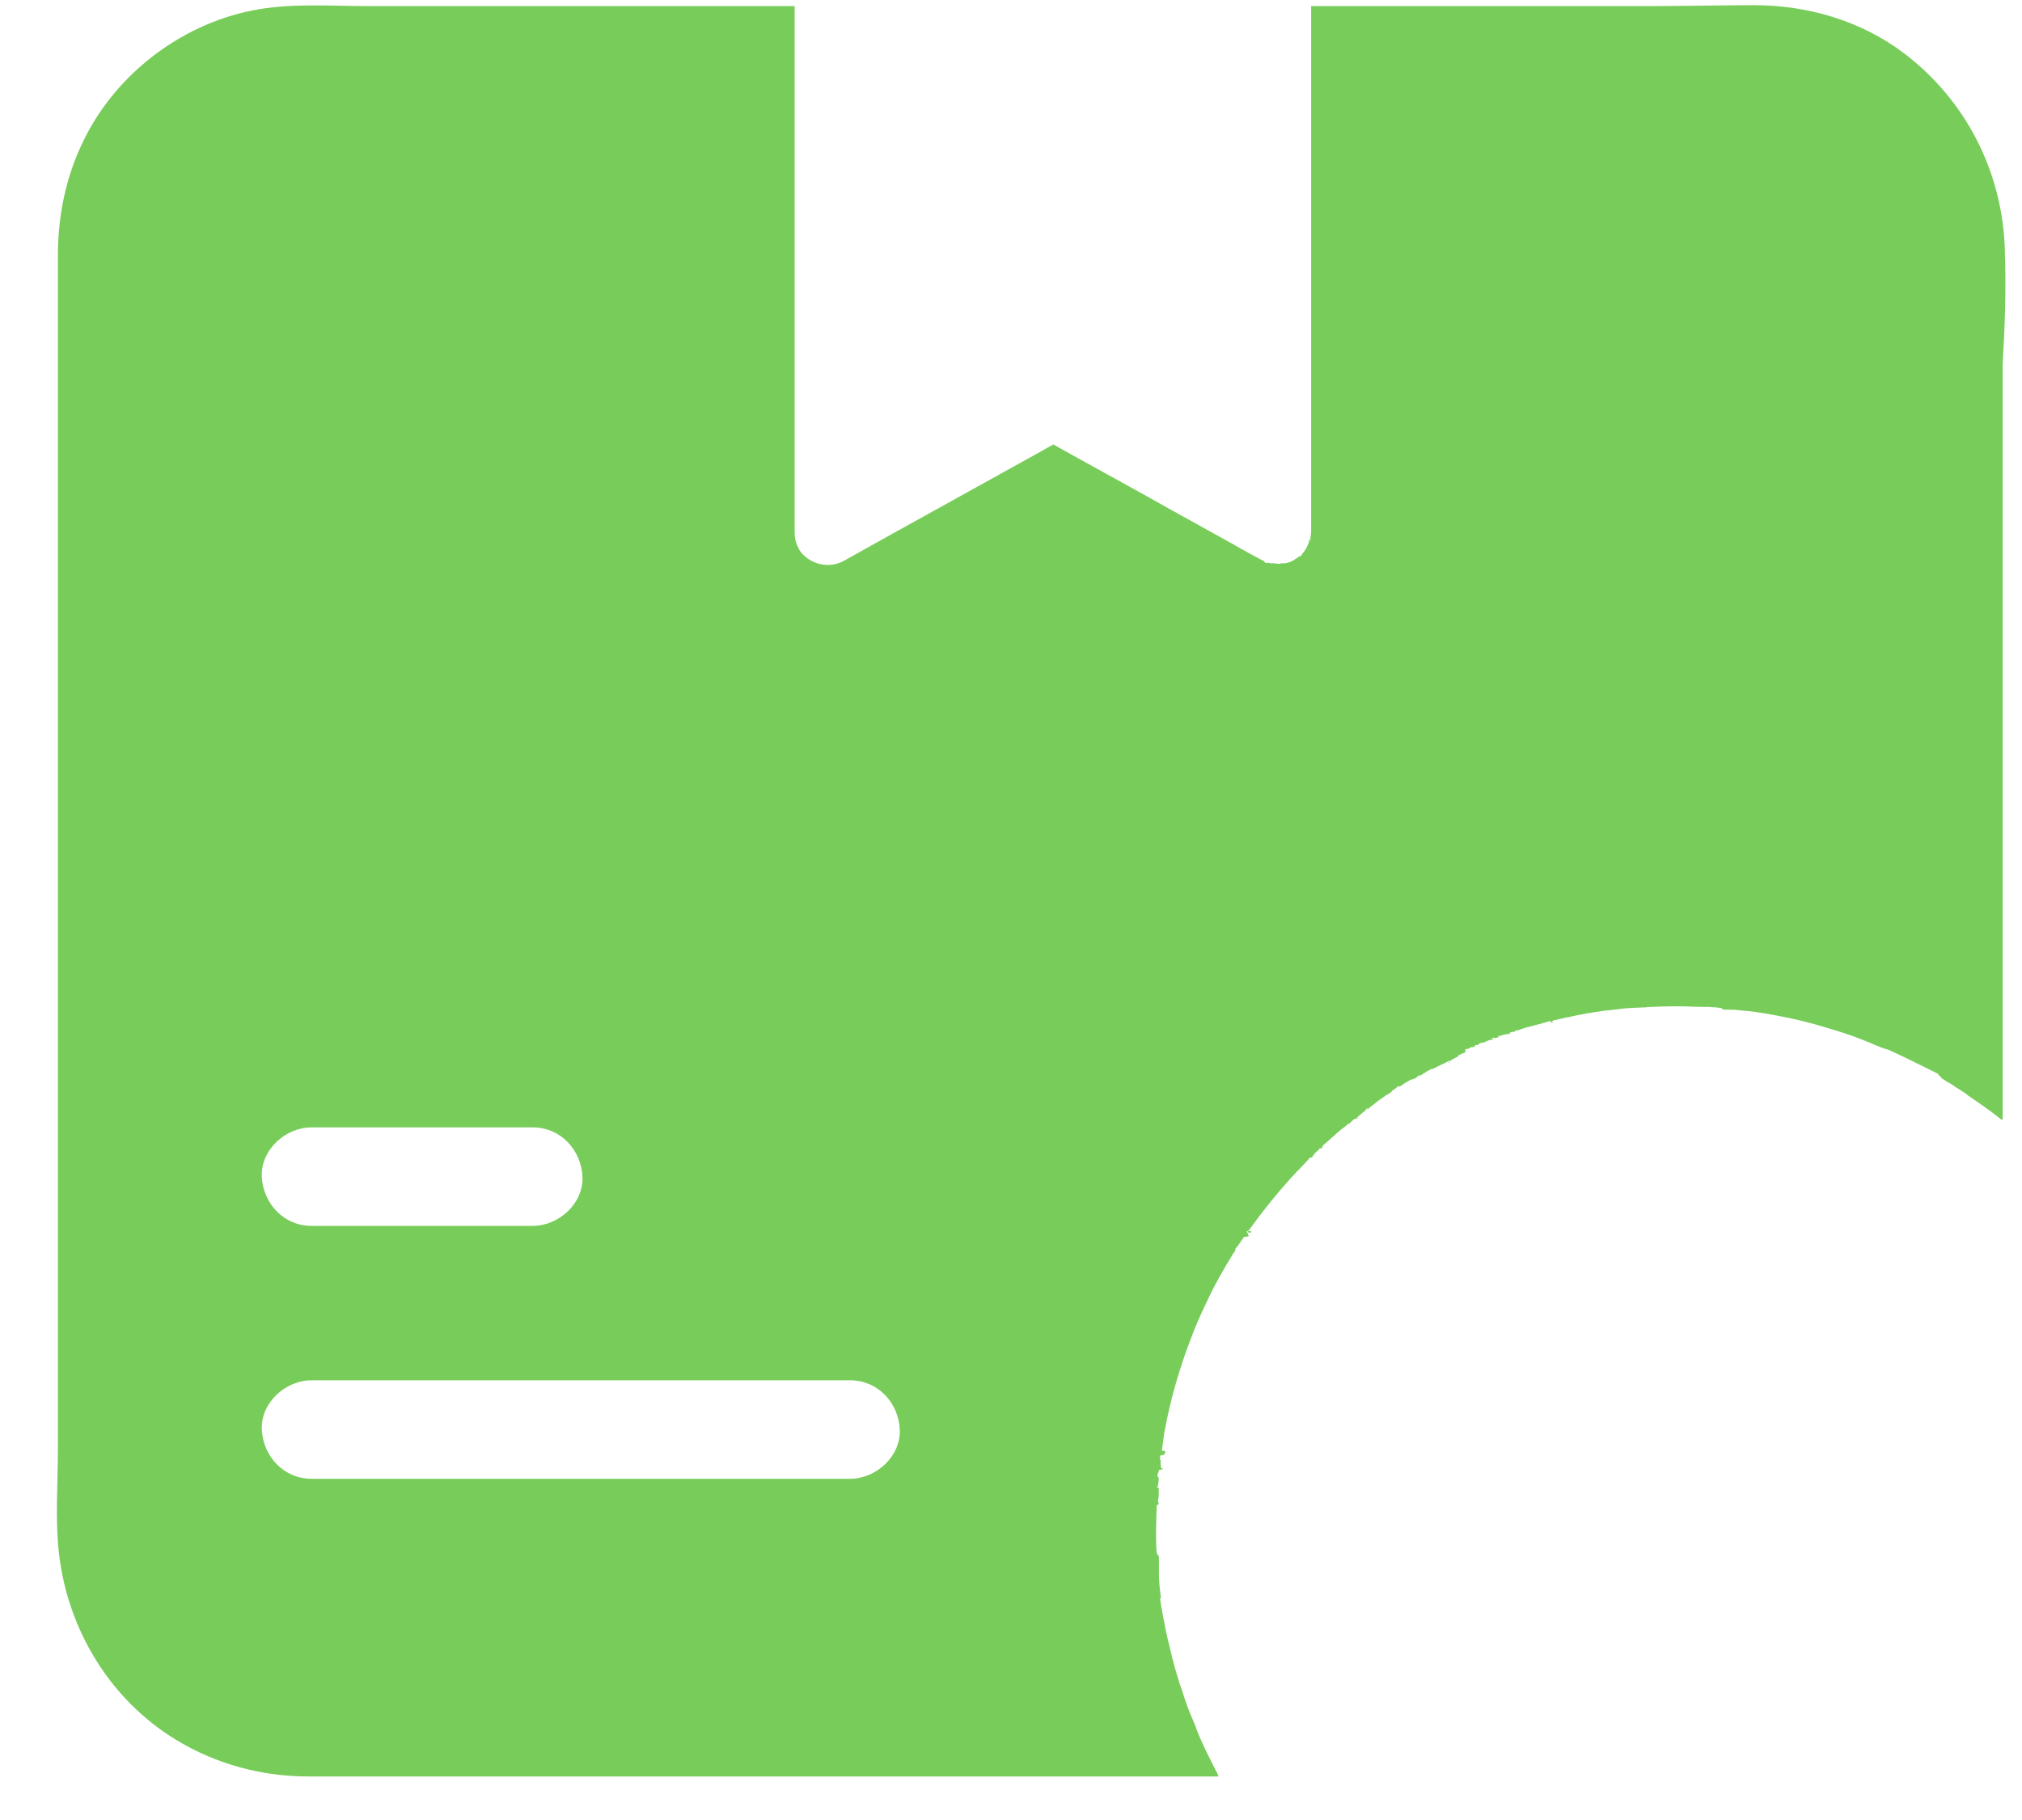 <?xml version="1.0" encoding="UTF-8" standalone="no"?><svg width='30' height='27' viewBox='0 0 30 27' fill='none' xmlns='http://www.w3.org/2000/svg'>
<path d='M29.746 3.736C29.746 3.729 29.746 3.722 29.746 3.716V3.712C29.713 2.553 29.168 1.484 28.245 0.787C27.614 0.309 26.818 0.077 26.031 0.077C25.529 0.077 25.018 0.09 24.517 0.09H19.453V7.889C19.453 7.896 19.45 7.903 19.45 7.909C19.45 7.939 19.447 7.969 19.436 7.995C19.436 7.999 19.443 7.999 19.443 8.002H19.453C19.453 8.005 19.453 8.009 19.42 8.012V8.022H19.427C19.423 8.029 19.42 8.035 19.42 8.039C19.42 8.055 19.41 8.069 19.403 8.085C19.397 8.098 19.39 8.115 19.383 8.128C19.38 8.135 19.377 8.138 19.373 8.145C19.373 8.145 19.373 8.148 19.37 8.148C19.37 8.152 19.367 8.152 19.367 8.155C19.367 8.158 19.363 8.158 19.363 8.162C19.36 8.165 19.357 8.171 19.354 8.175C19.354 8.175 19.354 8.178 19.35 8.178C19.347 8.185 19.34 8.191 19.337 8.198C19.33 8.205 19.324 8.211 19.317 8.221C19.317 8.221 19.317 8.221 19.314 8.225C19.31 8.228 19.31 8.228 19.307 8.231H19.314H19.32C19.32 8.238 19.3 8.245 19.294 8.248H19.29C19.29 8.248 19.287 8.251 19.284 8.251C19.28 8.254 19.274 8.258 19.27 8.261C19.267 8.264 19.261 8.268 19.254 8.271C19.244 8.278 19.234 8.284 19.224 8.291C19.221 8.294 19.217 8.294 19.217 8.294C19.211 8.298 19.204 8.304 19.198 8.308C19.194 8.311 19.191 8.311 19.188 8.314C19.177 8.318 19.171 8.324 19.161 8.328C19.161 8.328 19.158 8.328 19.158 8.331C19.154 8.331 19.151 8.334 19.151 8.334C19.148 8.337 19.141 8.337 19.138 8.337C19.134 8.341 19.128 8.341 19.124 8.341C19.121 8.341 19.121 8.341 19.121 8.344C19.118 8.344 19.118 8.344 19.118 8.344C19.111 8.347 19.105 8.347 19.098 8.351C19.085 8.354 19.071 8.354 19.058 8.357C19.048 8.361 19.038 8.357 19.025 8.357C19.021 8.357 19.021 8.354 19.018 8.354C19.008 8.357 19.002 8.361 18.992 8.364C18.972 8.364 18.952 8.364 18.932 8.361C18.925 8.361 18.919 8.357 18.912 8.357H18.909C18.905 8.357 18.905 8.354 18.902 8.354C18.902 8.354 18.902 8.357 18.899 8.357C18.899 8.354 18.895 8.357 18.895 8.357C18.885 8.357 18.875 8.357 18.865 8.357C18.859 8.357 18.855 8.357 18.849 8.357C18.846 8.357 18.842 8.357 18.839 8.354C18.835 8.354 18.832 8.351 18.826 8.351C18.819 8.351 18.812 8.351 18.809 8.347C18.806 8.347 18.799 8.351 18.796 8.351C18.792 8.351 18.789 8.354 18.786 8.354C18.782 8.354 18.782 8.351 18.779 8.351C18.773 8.347 18.766 8.341 18.759 8.334V8.331C18.756 8.328 18.756 8.324 18.753 8.321C18.753 8.321 18.749 8.321 18.749 8.318V8.321C18.746 8.321 18.746 8.318 18.743 8.318C18.736 8.318 18.733 8.314 18.726 8.311C18.723 8.311 18.723 8.308 18.719 8.308C18.703 8.298 18.686 8.288 18.669 8.281C18.653 8.271 18.636 8.261 18.62 8.254C18.587 8.235 18.55 8.218 18.517 8.198C18.484 8.178 18.45 8.162 18.414 8.142C18.41 8.138 18.407 8.138 18.404 8.135C18.387 8.125 18.371 8.115 18.351 8.105C18.337 8.098 18.324 8.092 18.311 8.082C17.999 7.909 17.683 7.733 17.371 7.561C17.245 7.491 17.122 7.421 16.996 7.351C16.807 7.248 16.621 7.142 16.432 7.039C16.299 6.966 16.163 6.89 16.03 6.817C15.897 6.744 15.761 6.667 15.628 6.594C15.572 6.624 15.518 6.654 15.462 6.687C14.728 7.096 13.991 7.501 13.257 7.909C13.012 8.045 12.769 8.181 12.524 8.318C12.291 8.447 12.012 8.367 11.87 8.175C11.86 8.162 11.856 8.148 11.85 8.135C11.81 8.065 11.79 7.986 11.79 7.896V0.09H5.445C4.877 0.09 4.296 0.043 3.738 0.156C2.666 0.372 1.709 1.112 1.235 2.095C0.972 2.636 0.859 3.204 0.859 3.805V21.496C0.859 22.011 0.816 22.545 0.876 23.056C1.009 24.185 1.636 25.215 2.609 25.809C3.204 26.171 3.881 26.354 4.575 26.354H18.078C18.069 26.32 18.055 26.297 18.045 26.277C17.969 26.128 17.899 25.992 17.833 25.846C17.803 25.782 17.776 25.713 17.75 25.646C17.75 25.643 17.747 25.636 17.747 25.633C17.747 25.63 17.743 25.626 17.743 25.623C17.733 25.603 17.727 25.583 17.72 25.567C17.697 25.51 17.673 25.457 17.65 25.401C17.644 25.384 17.637 25.357 17.63 25.357H17.634C17.634 25.357 17.634 25.351 17.63 25.347C17.607 25.288 17.587 25.228 17.567 25.172C17.564 25.162 17.561 25.148 17.557 25.138C17.551 25.122 17.547 25.105 17.541 25.088C17.531 25.059 17.521 25.032 17.511 25.002C17.501 24.972 17.491 24.946 17.484 24.916C17.477 24.899 17.474 24.879 17.468 24.863C17.454 24.823 17.444 24.78 17.431 24.74C17.428 24.723 17.421 24.703 17.418 24.687C17.414 24.677 17.411 24.67 17.411 24.66C17.408 24.647 17.404 24.63 17.398 24.617C17.398 24.614 17.395 24.607 17.395 24.604C17.395 24.6 17.391 24.594 17.391 24.59C17.391 24.587 17.388 24.58 17.388 24.577C17.385 24.557 17.378 24.541 17.375 24.521C17.371 24.501 17.365 24.484 17.361 24.464C17.355 24.431 17.345 24.401 17.338 24.368C17.338 24.365 17.338 24.361 17.335 24.358C17.328 24.335 17.325 24.311 17.318 24.285C17.308 24.245 17.302 24.205 17.292 24.165C17.285 24.129 17.278 24.096 17.272 24.059C17.265 24.029 17.262 24.003 17.255 23.973C17.252 23.953 17.248 23.936 17.245 23.916C17.242 23.896 17.238 23.88 17.235 23.86C17.235 23.853 17.232 23.85 17.232 23.843C17.229 23.83 17.229 23.817 17.225 23.803C17.225 23.8 17.225 23.8 17.225 23.797C17.219 23.77 17.215 23.74 17.212 23.714C17.212 23.71 17.225 23.71 17.225 23.707C17.209 23.588 17.195 23.468 17.195 23.349V23.345C17.195 23.339 17.199 23.332 17.195 23.325C17.195 23.305 17.195 23.285 17.195 23.266V23.093C17.195 23.086 17.182 23.076 17.179 23.07C17.179 23.063 17.172 23.06 17.169 23.053C17.165 23.04 17.159 23.023 17.159 23.01C17.159 22.983 17.155 22.96 17.155 22.934C17.149 22.734 17.155 22.532 17.162 22.333C17.162 22.329 17.179 22.323 17.179 22.319C17.179 22.319 17.192 22.319 17.192 22.316C17.192 22.296 17.179 22.276 17.182 22.259C17.182 22.246 17.189 22.23 17.189 22.216C17.189 22.21 17.192 22.206 17.192 22.2V22.15C17.192 22.12 17.192 22.09 17.195 22.064L17.192 22.06V22.074H17.165L17.162 22.067L17.175 22.064C17.179 22.024 17.192 21.984 17.192 21.944V21.924C17.192 21.918 17.179 21.914 17.179 21.908C17.179 21.904 17.172 21.901 17.175 21.898L17.172 21.894V21.891C17.172 21.888 17.172 21.884 17.172 21.881C17.179 21.864 17.185 21.845 17.192 21.828V21.825C17.195 21.818 17.195 21.811 17.195 21.808C17.195 21.805 17.225 21.805 17.225 21.801C17.225 21.798 17.255 21.798 17.255 21.795V21.791C17.255 21.785 17.225 21.781 17.225 21.775C17.225 21.735 17.215 21.695 17.222 21.659H17.215H17.209C17.212 21.642 17.212 21.622 17.212 21.605C17.212 21.602 17.215 21.596 17.219 21.592V21.589H17.252C17.252 21.585 17.252 21.585 17.285 21.582V21.579C17.285 21.576 17.255 21.572 17.258 21.569H17.272C17.275 21.566 17.288 21.562 17.288 21.559V21.552V21.536V21.532C17.288 21.529 17.288 21.529 17.288 21.526C17.288 21.522 17.258 21.526 17.258 21.522H17.245C17.245 21.522 17.238 21.522 17.238 21.519C17.248 21.463 17.252 21.406 17.262 21.35C17.262 21.34 17.262 21.326 17.265 21.317C17.268 21.3 17.268 21.283 17.272 21.267C17.275 21.25 17.278 21.234 17.282 21.217C17.288 21.19 17.292 21.16 17.298 21.134C17.325 20.994 17.358 20.858 17.391 20.722C17.395 20.706 17.401 20.689 17.404 20.669C17.408 20.659 17.411 20.649 17.414 20.636C17.428 20.583 17.444 20.53 17.461 20.473C17.468 20.447 17.474 20.423 17.484 20.397C17.501 20.34 17.517 20.287 17.537 20.231V20.227C17.547 20.201 17.554 20.174 17.564 20.148C17.574 20.121 17.581 20.095 17.59 20.068C17.6 20.042 17.61 20.015 17.62 19.988C17.63 19.962 17.64 19.935 17.65 19.909C17.667 19.869 17.68 19.826 17.697 19.786C17.713 19.739 17.733 19.693 17.753 19.646C17.77 19.607 17.786 19.57 17.803 19.53C17.823 19.484 17.846 19.434 17.869 19.387C17.883 19.361 17.896 19.331 17.909 19.305C17.913 19.294 17.919 19.285 17.922 19.275C17.939 19.238 17.959 19.201 17.976 19.165C17.985 19.148 17.992 19.128 18.002 19.112C18.012 19.092 18.022 19.072 18.032 19.055C18.039 19.042 18.045 19.032 18.052 19.019C18.052 19.016 18.055 19.016 18.055 19.012C18.055 19.012 18.055 19.009 18.059 19.009C18.069 18.989 18.078 18.969 18.088 18.953C18.098 18.936 18.105 18.923 18.115 18.906C18.132 18.873 18.152 18.84 18.172 18.806C18.191 18.77 18.211 18.737 18.235 18.7C18.251 18.674 18.268 18.644 18.284 18.617C18.284 18.614 18.288 18.614 18.288 18.61C18.291 18.604 18.298 18.597 18.301 18.591C18.301 18.587 18.304 18.587 18.304 18.587C18.308 18.584 18.308 18.581 18.311 18.577C18.318 18.571 18.321 18.564 18.324 18.557C18.328 18.551 18.328 18.554 18.328 18.554V18.551C18.328 18.551 18.328 18.551 18.328 18.547V18.544V18.534C18.328 18.518 18.351 18.501 18.364 18.484L18.367 18.481C18.374 18.471 18.381 18.461 18.387 18.451C18.391 18.448 18.391 18.448 18.391 18.445C18.391 18.441 18.394 18.441 18.394 18.441C18.397 18.438 18.397 18.434 18.401 18.431C18.404 18.428 18.407 18.425 18.407 18.421C18.407 18.418 18.41 18.418 18.41 18.418C18.414 18.415 18.417 18.408 18.417 18.405C18.417 18.401 18.417 18.401 18.421 18.401C18.424 18.398 18.424 18.395 18.427 18.391L18.43 18.395V18.398V18.391C18.43 18.388 18.434 18.385 18.437 18.381C18.444 18.372 18.447 18.361 18.454 18.355L18.457 18.352C18.457 18.352 18.457 18.348 18.46 18.348C18.464 18.348 18.49 18.348 18.49 18.348C18.494 18.345 18.527 18.342 18.527 18.335C18.527 18.325 18.51 18.312 18.52 18.298C18.52 18.298 18.507 18.295 18.51 18.295C18.51 18.295 18.503 18.292 18.503 18.288L18.5 18.279C18.5 18.275 18.497 18.265 18.497 18.265H18.56V18.288C18.56 18.285 18.533 18.285 18.533 18.285L18.52 18.282H18.514C18.514 18.282 18.51 18.282 18.51 18.279C18.514 18.272 18.517 18.268 18.52 18.262C18.52 18.262 18.52 18.262 18.52 18.259C18.52 18.255 18.52 18.255 18.523 18.255C18.527 18.252 18.53 18.249 18.533 18.245C18.553 18.219 18.573 18.192 18.593 18.166C18.633 18.109 18.676 18.053 18.716 18C18.726 17.99 18.733 17.976 18.743 17.966C18.773 17.927 18.802 17.89 18.832 17.854C18.842 17.843 18.849 17.834 18.855 17.824C18.948 17.711 19.041 17.601 19.138 17.492C19.158 17.472 19.174 17.452 19.194 17.432C19.207 17.419 19.221 17.405 19.234 17.389C19.247 17.372 19.261 17.362 19.274 17.349C19.3 17.319 19.33 17.289 19.357 17.262C19.363 17.253 19.373 17.246 19.38 17.236C19.383 17.233 19.387 17.226 19.393 17.223L19.407 17.209C19.41 17.206 19.41 17.206 19.413 17.203C19.413 17.203 19.413 17.203 19.413 17.199L19.417 17.196L19.42 17.189C19.42 17.186 19.43 17.176 19.436 17.173H19.466C19.48 17.14 19.493 17.13 19.506 17.116V17.106C19.52 17.106 19.529 17.087 19.543 17.076C19.549 17.07 19.556 17.067 19.563 17.06C19.566 17.057 19.569 17.053 19.576 17.05C19.583 17.043 19.559 17.037 19.593 17.03V17.04H19.596H19.606C19.609 17.04 19.613 17.023 19.616 17.02V17.017L19.619 17.01L19.626 17.003C19.626 17.003 19.626 17 19.629 17C19.629 17 19.629 17 19.629 16.997C19.629 16.994 19.629 16.994 19.632 16.99H19.629V16.987C19.629 16.987 19.639 16.987 19.639 16.984C19.652 16.97 19.669 16.96 19.682 16.947C19.706 16.927 19.729 16.904 19.752 16.884C19.762 16.874 19.775 16.864 19.788 16.854C19.795 16.851 19.802 16.844 19.805 16.837C19.812 16.834 19.815 16.828 19.822 16.821C19.832 16.811 19.842 16.801 19.855 16.794L19.858 16.791C19.888 16.764 19.921 16.738 19.954 16.715L19.964 16.705C19.981 16.691 19.998 16.678 20.014 16.665V16.672C20.024 16.672 20.031 16.655 20.041 16.648C20.044 16.645 20.047 16.642 20.047 16.642L20.051 16.638L20.054 16.635C20.061 16.628 20.071 16.622 20.077 16.615C20.077 16.615 20.081 16.615 20.081 16.612C20.087 16.608 20.091 16.602 20.097 16.598C20.101 16.595 20.127 16.595 20.127 16.592C20.127 16.592 20.154 16.592 20.154 16.588C20.154 16.585 20.131 16.588 20.134 16.585L20.124 16.582L20.14 16.578H20.154C20.154 16.578 20.134 16.575 20.137 16.575C20.177 16.542 20.207 16.512 20.247 16.482C20.25 16.479 20.247 16.479 20.25 16.476C20.253 16.472 20.25 16.472 20.253 16.472V16.469V16.489V16.505L20.257 16.485V16.476V16.469C20.26 16.466 20.26 16.462 20.263 16.462C20.267 16.459 20.27 16.456 20.273 16.452C20.28 16.446 20.287 16.442 20.29 16.436V16.459V16.476H20.293C20.293 16.476 20.293 16.452 20.297 16.452C20.3 16.449 20.32 16.436 20.323 16.432C20.326 16.432 20.313 16.419 20.346 16.416H20.336H20.343H20.35H20.34C20.376 16.389 20.406 16.363 20.443 16.336C20.449 16.333 20.453 16.326 20.459 16.323C20.486 16.303 20.519 16.28 20.549 16.26H20.546C20.562 16.247 20.579 16.24 20.599 16.23C20.602 16.23 20.602 16.227 20.602 16.227C20.615 16.22 20.632 16.21 20.645 16.197C20.645 16.197 20.648 16.197 20.648 16.193C20.648 16.193 20.648 16.193 20.648 16.19L20.652 16.183L20.655 16.177H20.658H20.662C20.665 16.177 20.665 16.177 20.668 16.173H20.672C20.695 16.154 20.718 16.134 20.741 16.12C20.741 16.12 20.741 16.11 20.745 16.11C20.748 16.11 20.748 16.117 20.751 16.117L20.755 16.12C20.758 16.117 20.765 16.117 20.768 16.117V16.114H20.771H20.775H20.778C20.781 16.114 20.781 16.11 20.781 16.11V16.114C20.781 16.11 20.788 16.107 20.794 16.104C20.798 16.1 20.801 16.097 20.805 16.097L20.808 16.094C20.811 16.094 20.811 16.09 20.811 16.09C20.814 16.09 20.814 16.087 20.818 16.087C20.821 16.087 20.821 16.084 20.824 16.084L20.828 16.08L20.831 16.077C20.831 16.077 20.834 16.077 20.834 16.074C20.838 16.074 20.838 16.07 20.841 16.07C20.848 16.067 20.854 16.064 20.858 16.061C20.864 16.057 20.868 16.054 20.874 16.051C20.881 16.047 20.884 16.044 20.891 16.041C20.894 16.041 20.894 16.037 20.898 16.037C20.904 16.034 20.907 16.031 20.914 16.027C20.917 16.027 20.917 16.024 20.921 16.024C20.921 16.021 20.924 16.021 20.927 16.021C20.927 16.021 20.927 16.017 20.931 16.017H20.941C20.944 16.014 20.944 16.014 20.947 16.014H20.951C20.954 16.014 20.954 16.011 20.957 16.011H20.96C20.971 16.007 20.977 16.004 20.987 16.001C20.997 15.997 21.007 15.991 21.017 15.991C21.02 15.958 21.027 15.981 21.03 15.974V15.971C21.044 15.961 21.057 15.951 21.07 15.948V15.951V15.958V15.961C21.073 15.961 21.077 15.958 21.08 15.954C21.087 15.951 21.09 15.944 21.097 15.941C21.12 15.928 21.143 15.911 21.166 15.898C21.17 15.895 21.173 15.891 21.176 15.891L21.18 15.888H21.183C21.186 15.884 21.19 15.884 21.196 15.881C21.203 15.878 21.213 15.871 21.22 15.868C21.226 15.865 21.23 15.861 21.236 15.858C21.236 15.858 21.259 15.858 21.256 15.858C21.253 15.858 21.276 15.858 21.276 15.858H21.256C21.256 15.858 21.263 15.858 21.263 15.855C21.342 15.812 21.442 15.772 21.508 15.732V15.765H21.488C21.518 15.732 21.552 15.715 21.581 15.699C21.591 15.695 21.611 15.685 21.618 15.682C21.621 15.679 21.608 15.675 21.641 15.672C21.674 15.669 21.631 15.669 21.635 15.669C21.638 15.665 21.635 15.665 21.635 15.662H21.631C21.635 15.659 21.638 15.655 21.641 15.655C21.645 15.652 21.651 15.649 21.654 15.649C21.671 15.639 21.688 15.632 21.704 15.626C21.704 15.626 21.718 15.626 21.718 15.622C21.721 15.619 21.708 15.619 21.741 15.616V15.562H21.734C21.744 15.562 21.751 15.566 21.761 15.562C21.761 15.562 21.761 15.566 21.764 15.562H21.771C21.777 15.559 21.781 15.559 21.787 15.556H21.791C21.797 15.553 21.801 15.549 21.807 15.546H21.811C21.827 15.536 21.831 15.529 21.847 15.523L21.837 15.526V15.539C21.837 15.536 21.864 15.533 21.867 15.529V15.526H21.874C21.874 15.526 21.834 15.523 21.9 15.523H21.887V15.519C21.887 15.516 21.887 15.513 21.887 15.513L21.884 15.503H21.89H21.894H21.897H21.9H21.904H21.907H21.91C21.91 15.503 21.913 15.506 21.913 15.503H21.917H21.92H21.923H21.927V15.499H21.93C21.93 15.499 21.93 15.496 21.933 15.496C21.937 15.496 21.937 15.496 21.937 15.493C21.937 15.493 21.94 15.493 21.94 15.489C21.94 15.489 21.943 15.489 21.943 15.486C21.947 15.486 21.947 15.483 21.95 15.483C21.957 15.479 21.96 15.476 21.967 15.476C21.967 15.476 21.97 15.476 21.97 15.473H21.973H21.977C21.983 15.47 21.986 15.466 21.993 15.466H21.997H22H22.01H22.013H22.023L22.026 15.46C22.036 15.456 22.05 15.45 22.063 15.443C22.07 15.44 22.079 15.436 22.089 15.433C22.093 15.433 22.096 15.43 22.099 15.43C22.103 15.43 22.119 15.426 22.119 15.426C22.126 15.423 22.119 15.42 22.152 15.416V15.426V15.43L22.139 15.426L22.133 15.423L22.129 15.42C22.129 15.42 22.126 15.416 22.123 15.416H22.136L22.149 15.413V15.41H22.143L22.136 15.4C22.143 15.4 22.152 15.396 22.159 15.393L22.163 15.396V15.4H22.166H22.169C22.179 15.4 22.189 15.4 22.199 15.396H22.202C22.206 15.393 22.219 15.39 22.222 15.39C22.226 15.386 22.242 15.383 22.242 15.383L22.219 15.367V15.373C22.219 15.373 22.219 15.373 22.222 15.373C22.242 15.373 22.222 15.37 22.222 15.37H22.226H22.229L22.232 15.367C22.232 15.367 22.232 15.367 22.229 15.367C22.226 15.367 22.229 15.367 22.232 15.367H22.235H22.242H22.245H22.269C22.269 15.363 22.265 15.363 22.269 15.363C22.272 15.363 22.269 15.36 22.275 15.36H22.279C22.285 15.357 22.292 15.353 22.302 15.353H22.305C22.309 15.353 22.312 15.35 22.315 15.35C22.319 15.35 22.325 15.347 22.328 15.347C22.332 15.347 22.338 15.343 22.345 15.343H22.348C22.352 15.343 22.355 15.34 22.358 15.34H22.365H22.375H22.402V15.327C22.402 15.327 22.385 15.34 22.388 15.34H22.395C22.395 15.34 22.395 15.333 22.395 15.33C22.395 15.327 22.398 15.323 22.398 15.32C22.402 15.313 22.402 15.313 22.405 15.317C22.408 15.32 22.408 15.32 22.412 15.32C22.415 15.317 22.422 15.313 22.425 15.31C22.428 15.307 22.431 15.31 22.435 15.307H22.438H22.441H22.471C22.491 15.274 22.508 15.29 22.528 15.284C22.534 15.28 22.538 15.277 22.544 15.277C22.551 15.274 22.554 15.274 22.561 15.27C22.591 15.26 22.624 15.25 22.654 15.24L22.694 15.23H22.697C22.714 15.224 22.73 15.22 22.75 15.217C22.773 15.21 22.797 15.204 22.82 15.197C22.83 15.194 22.84 15.191 22.85 15.191C22.86 15.187 22.87 15.184 22.88 15.181C22.886 15.177 22.893 15.177 22.903 15.174C22.91 15.174 22.913 15.171 22.919 15.171C22.926 15.167 22.933 15.167 22.939 15.164C22.943 15.164 22.946 15.161 22.949 15.161C22.966 15.157 22.986 15.151 23.003 15.147C23.006 15.147 23.009 15.164 23.012 15.164C23.019 15.161 23.026 15.177 23.032 15.177V15.157L23.036 15.144C23.042 15.144 23.049 15.137 23.052 15.137C23.062 15.134 23.072 15.131 23.082 15.131C23.099 15.127 23.112 15.124 23.129 15.121C23.132 15.121 23.135 15.118 23.139 15.118C23.169 15.111 23.195 15.104 23.225 15.098C23.238 15.094 23.252 15.091 23.265 15.091C23.285 15.088 23.301 15.084 23.321 15.078C23.355 15.071 23.384 15.064 23.418 15.058L23.477 15.048C23.487 15.044 23.501 15.044 23.511 15.041C23.52 15.038 23.534 15.038 23.544 15.034C23.564 15.031 23.584 15.028 23.607 15.025C23.61 15.025 23.617 15.025 23.62 15.021C23.643 15.018 23.667 15.015 23.69 15.011C23.697 15.011 23.706 15.008 23.713 15.008C23.74 15.005 23.77 14.998 23.796 14.995C23.806 14.991 23.819 14.991 23.833 14.991C23.843 14.988 23.856 14.988 23.866 14.988C23.876 14.988 23.886 14.985 23.896 14.985C23.916 14.981 23.939 14.978 23.959 14.978L24.038 14.968C24.048 14.968 24.055 14.965 24.065 14.965C24.072 14.965 24.078 14.965 24.085 14.961C24.098 14.961 24.111 14.958 24.125 14.958H24.131C24.148 14.955 24.168 14.955 24.185 14.955C24.201 14.955 24.214 14.951 24.231 14.951H24.244H24.261C24.284 14.948 24.307 14.948 24.327 14.948C24.351 14.945 24.377 14.945 24.4 14.945C24.41 14.945 24.417 14.945 24.427 14.942C24.444 14.942 24.457 14.938 24.473 14.938H24.493C24.712 14.928 24.932 14.925 25.151 14.935H25.177C25.201 14.935 25.221 14.938 25.244 14.938H25.274H25.284H25.294H25.317H25.327H25.337H25.36C25.377 14.938 25.393 14.942 25.41 14.942C25.426 14.942 25.443 14.945 25.46 14.945C25.489 14.948 25.516 14.951 25.543 14.955C25.546 14.955 25.549 14.968 25.552 14.968C25.559 14.968 25.566 14.978 25.573 14.978H25.655C25.715 14.978 25.775 14.981 25.835 14.991C25.865 14.995 25.895 14.995 25.924 14.998C25.954 15.001 25.984 15.005 26.014 15.008C26.134 15.025 26.253 15.044 26.373 15.068C26.376 15.068 26.379 15.068 26.386 15.071C26.409 15.074 26.432 15.081 26.456 15.084C26.489 15.091 26.522 15.098 26.555 15.104C26.575 15.108 26.598 15.114 26.618 15.118C26.632 15.121 26.645 15.124 26.658 15.127C26.691 15.134 26.721 15.144 26.755 15.151C26.904 15.187 27.053 15.23 27.203 15.277C27.233 15.287 27.269 15.297 27.299 15.307C27.335 15.317 27.372 15.33 27.409 15.343C27.415 15.347 27.425 15.35 27.432 15.35C27.488 15.37 27.545 15.39 27.601 15.413C27.628 15.423 27.658 15.433 27.684 15.446C27.731 15.463 27.774 15.483 27.82 15.503C27.834 15.509 27.847 15.513 27.863 15.519C27.883 15.526 27.9 15.536 27.92 15.543C27.947 15.553 27.996 15.566 28.023 15.576C28.262 15.682 28.491 15.802 28.757 15.931V15.934C28.757 15.951 28.783 15.968 28.81 15.984H28.8H28.797H28.793C28.8 15.988 28.803 15.991 28.806 15.994C28.81 15.997 28.813 16.001 28.82 16.004C28.846 16.021 28.876 16.037 28.903 16.057C28.906 16.057 28.906 16.061 28.909 16.061C28.916 16.064 28.923 16.067 28.929 16.07C28.953 16.087 28.979 16.1 29.002 16.117V16.124V16.12H29.006C29.006 16.12 29.009 16.12 29.009 16.124C29.012 16.127 29.016 16.127 29.019 16.13C29.019 16.13 29.022 16.13 29.022 16.134C29.026 16.134 29.026 16.137 29.029 16.137H29.032C29.042 16.143 29.049 16.147 29.059 16.154C29.079 16.167 29.099 16.18 29.119 16.193C29.139 16.207 29.158 16.22 29.178 16.233L29.182 16.236L29.192 16.247C29.354 16.356 29.527 16.476 29.68 16.598C29.686 16.602 29.68 16.608 29.713 16.612V5.399C29.746 4.845 29.766 4.29 29.746 3.736ZM4.621 16.725H7.905C8.317 16.725 8.622 17.057 8.642 17.455C8.659 17.854 8.29 18.186 7.905 18.186H4.621C4.21 18.186 3.904 17.854 3.884 17.455C3.868 17.057 4.236 16.725 4.621 16.725ZM12.613 21.938H4.621C4.21 21.938 3.904 21.605 3.884 21.207C3.868 20.809 4.236 20.477 4.621 20.477H12.613C13.025 20.477 13.331 20.809 13.35 21.207C13.367 21.605 12.998 21.938 12.613 21.938Z' fill='#78CD5A'/>
</svg>

